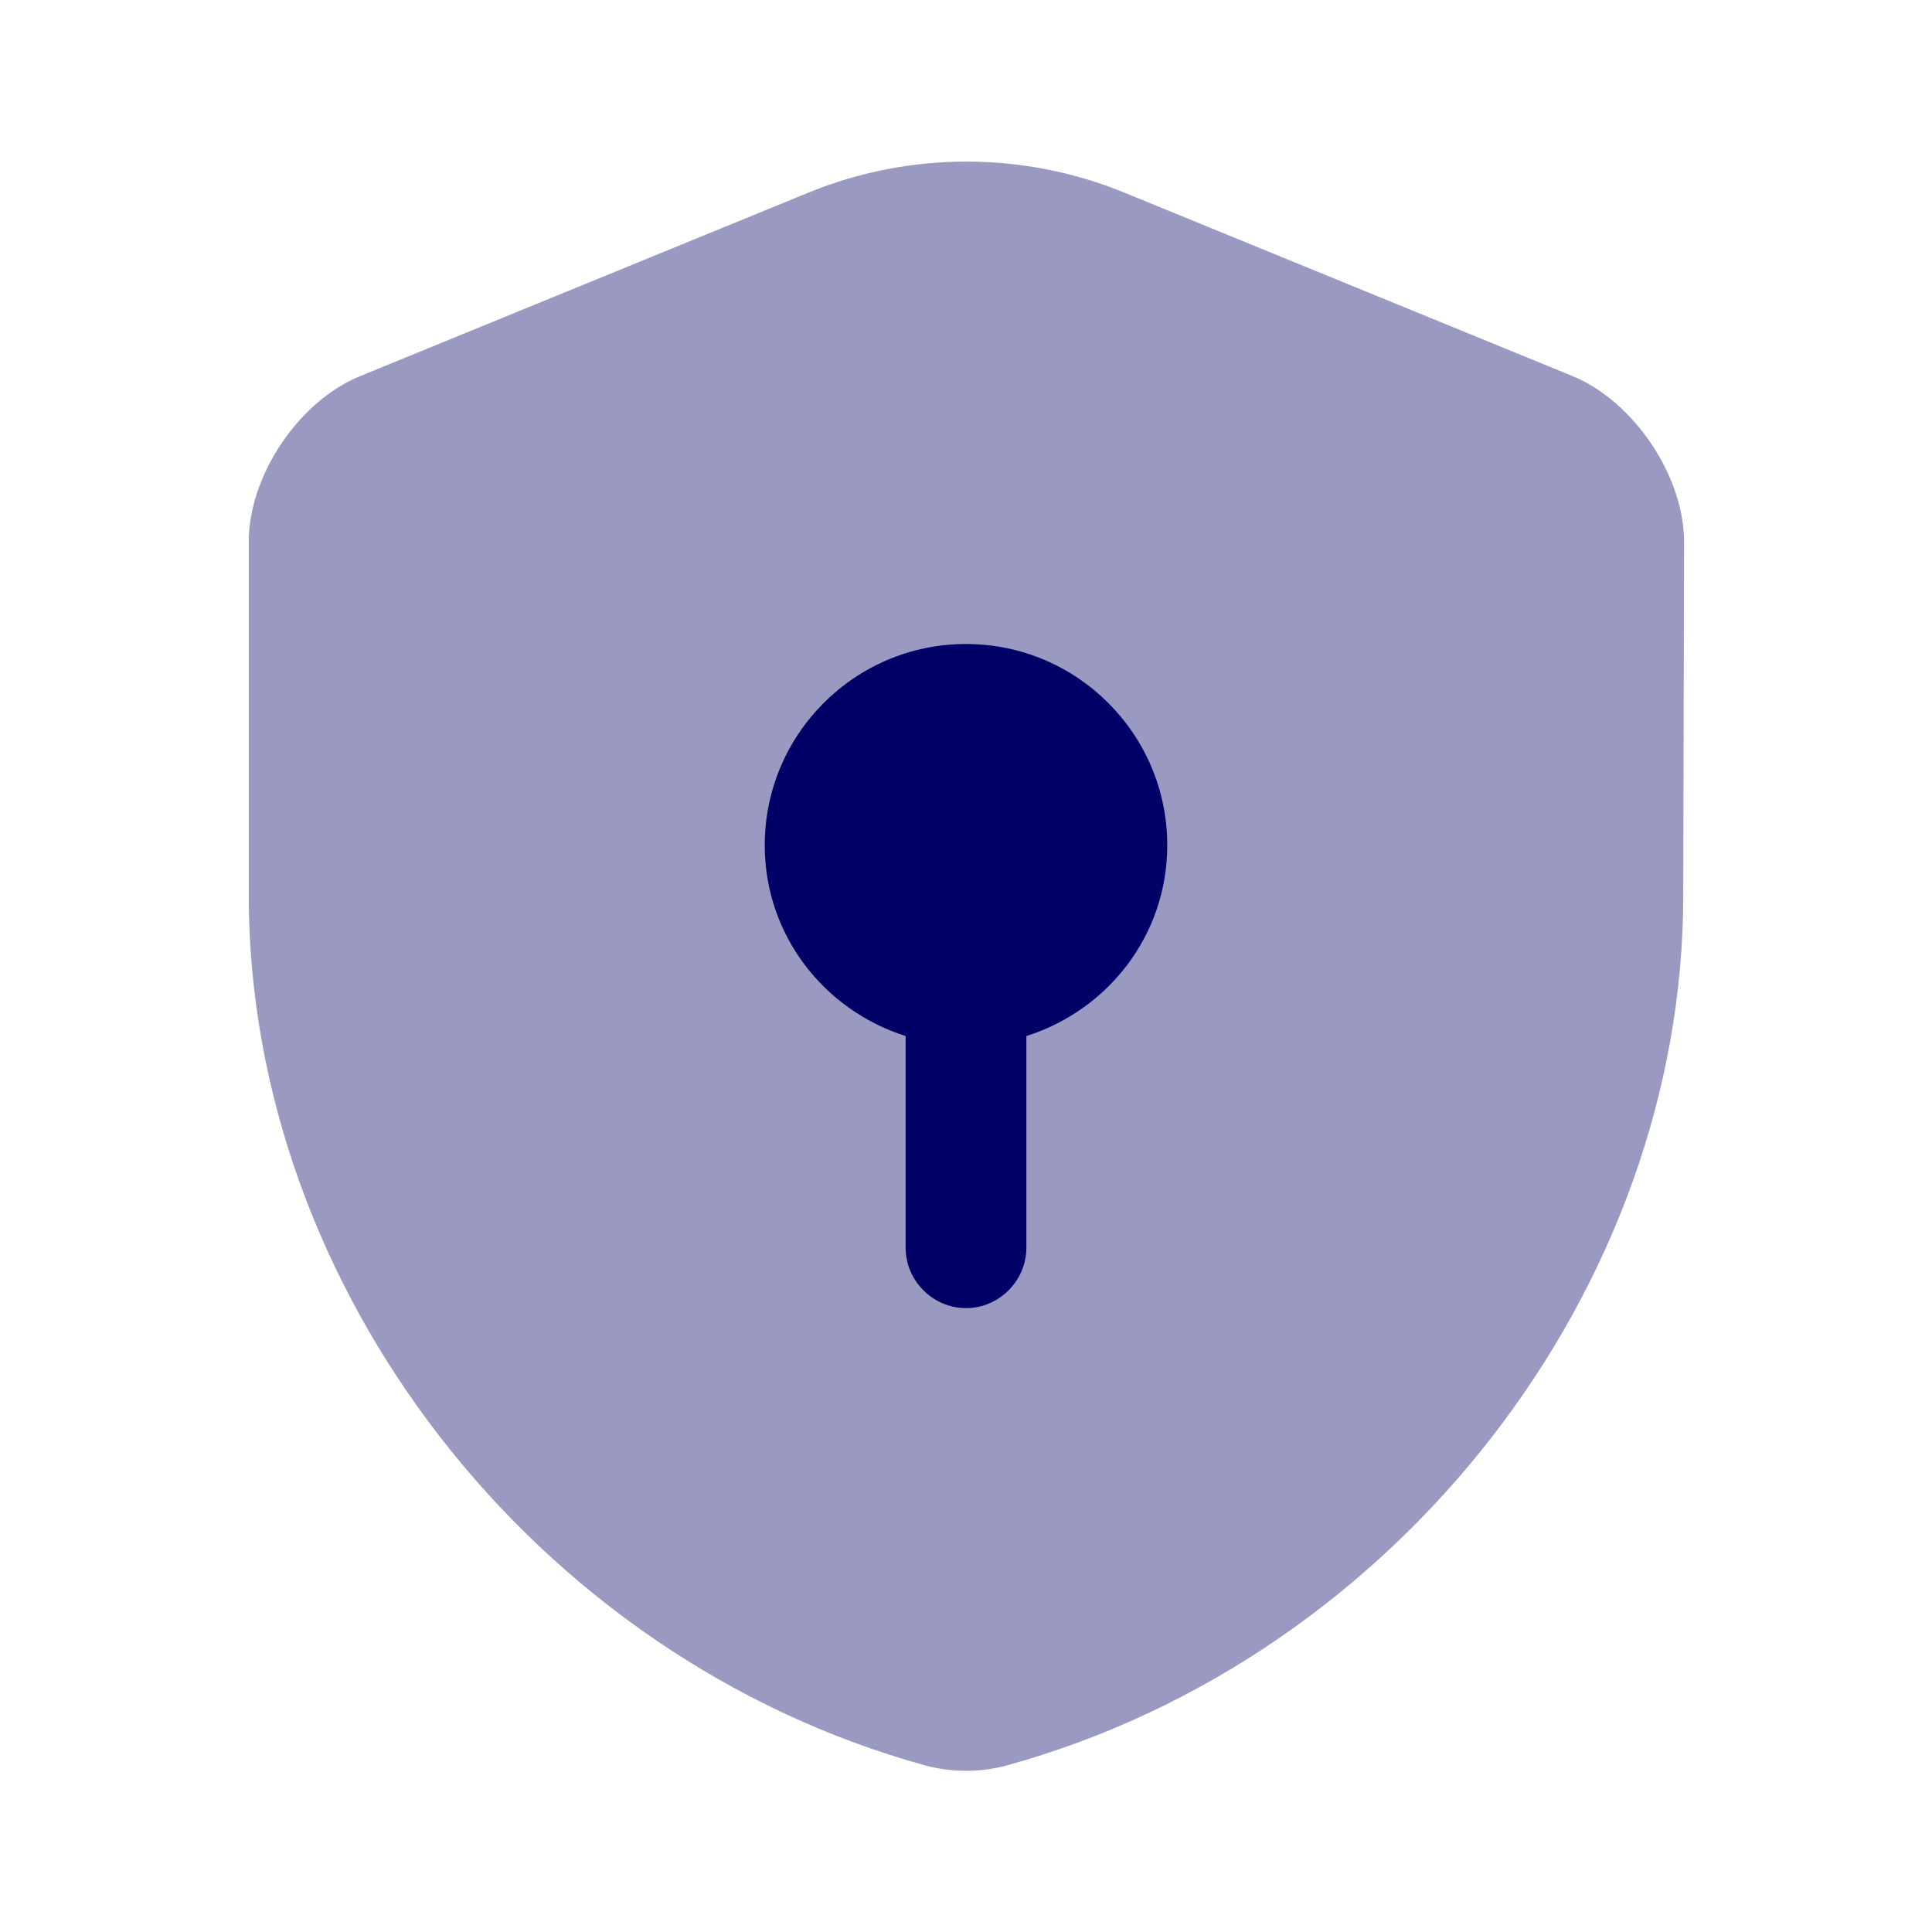 <svg width="60" height="60" viewBox="0 0 60 60" fill="none" xmlns="http://www.w3.org/2000/svg">
<path opacity="0.4" d="M52.275 27.8C52.275 40.025 43.4 51.475 31.275 54.825C30.45 55.05 29.55 55.05 28.725 54.825C16.6 51.475 7.725 40.025 7.725 27.8V16.825C7.725 14.775 9.275 12.45 11.2 11.675L25.125 5.975C28.25 4.7 31.775 4.7 34.9 5.975L48.825 11.675C50.725 12.45 52.3 14.775 52.3 16.825L52.275 27.8Z" fill="#000066"/>
<path d="M36.25 26.25C36.25 22.8 33.45 20 30 20C26.55 20 23.75 22.8 23.75 26.25C23.75 29.05 25.6 31.375 28.125 32.175V38.75C28.125 39.775 28.975 40.625 30 40.625C31.025 40.625 31.875 39.775 31.875 38.75V32.175C34.4 31.375 36.25 29.05 36.25 26.25Z" fill="#000066"/>
</svg>
